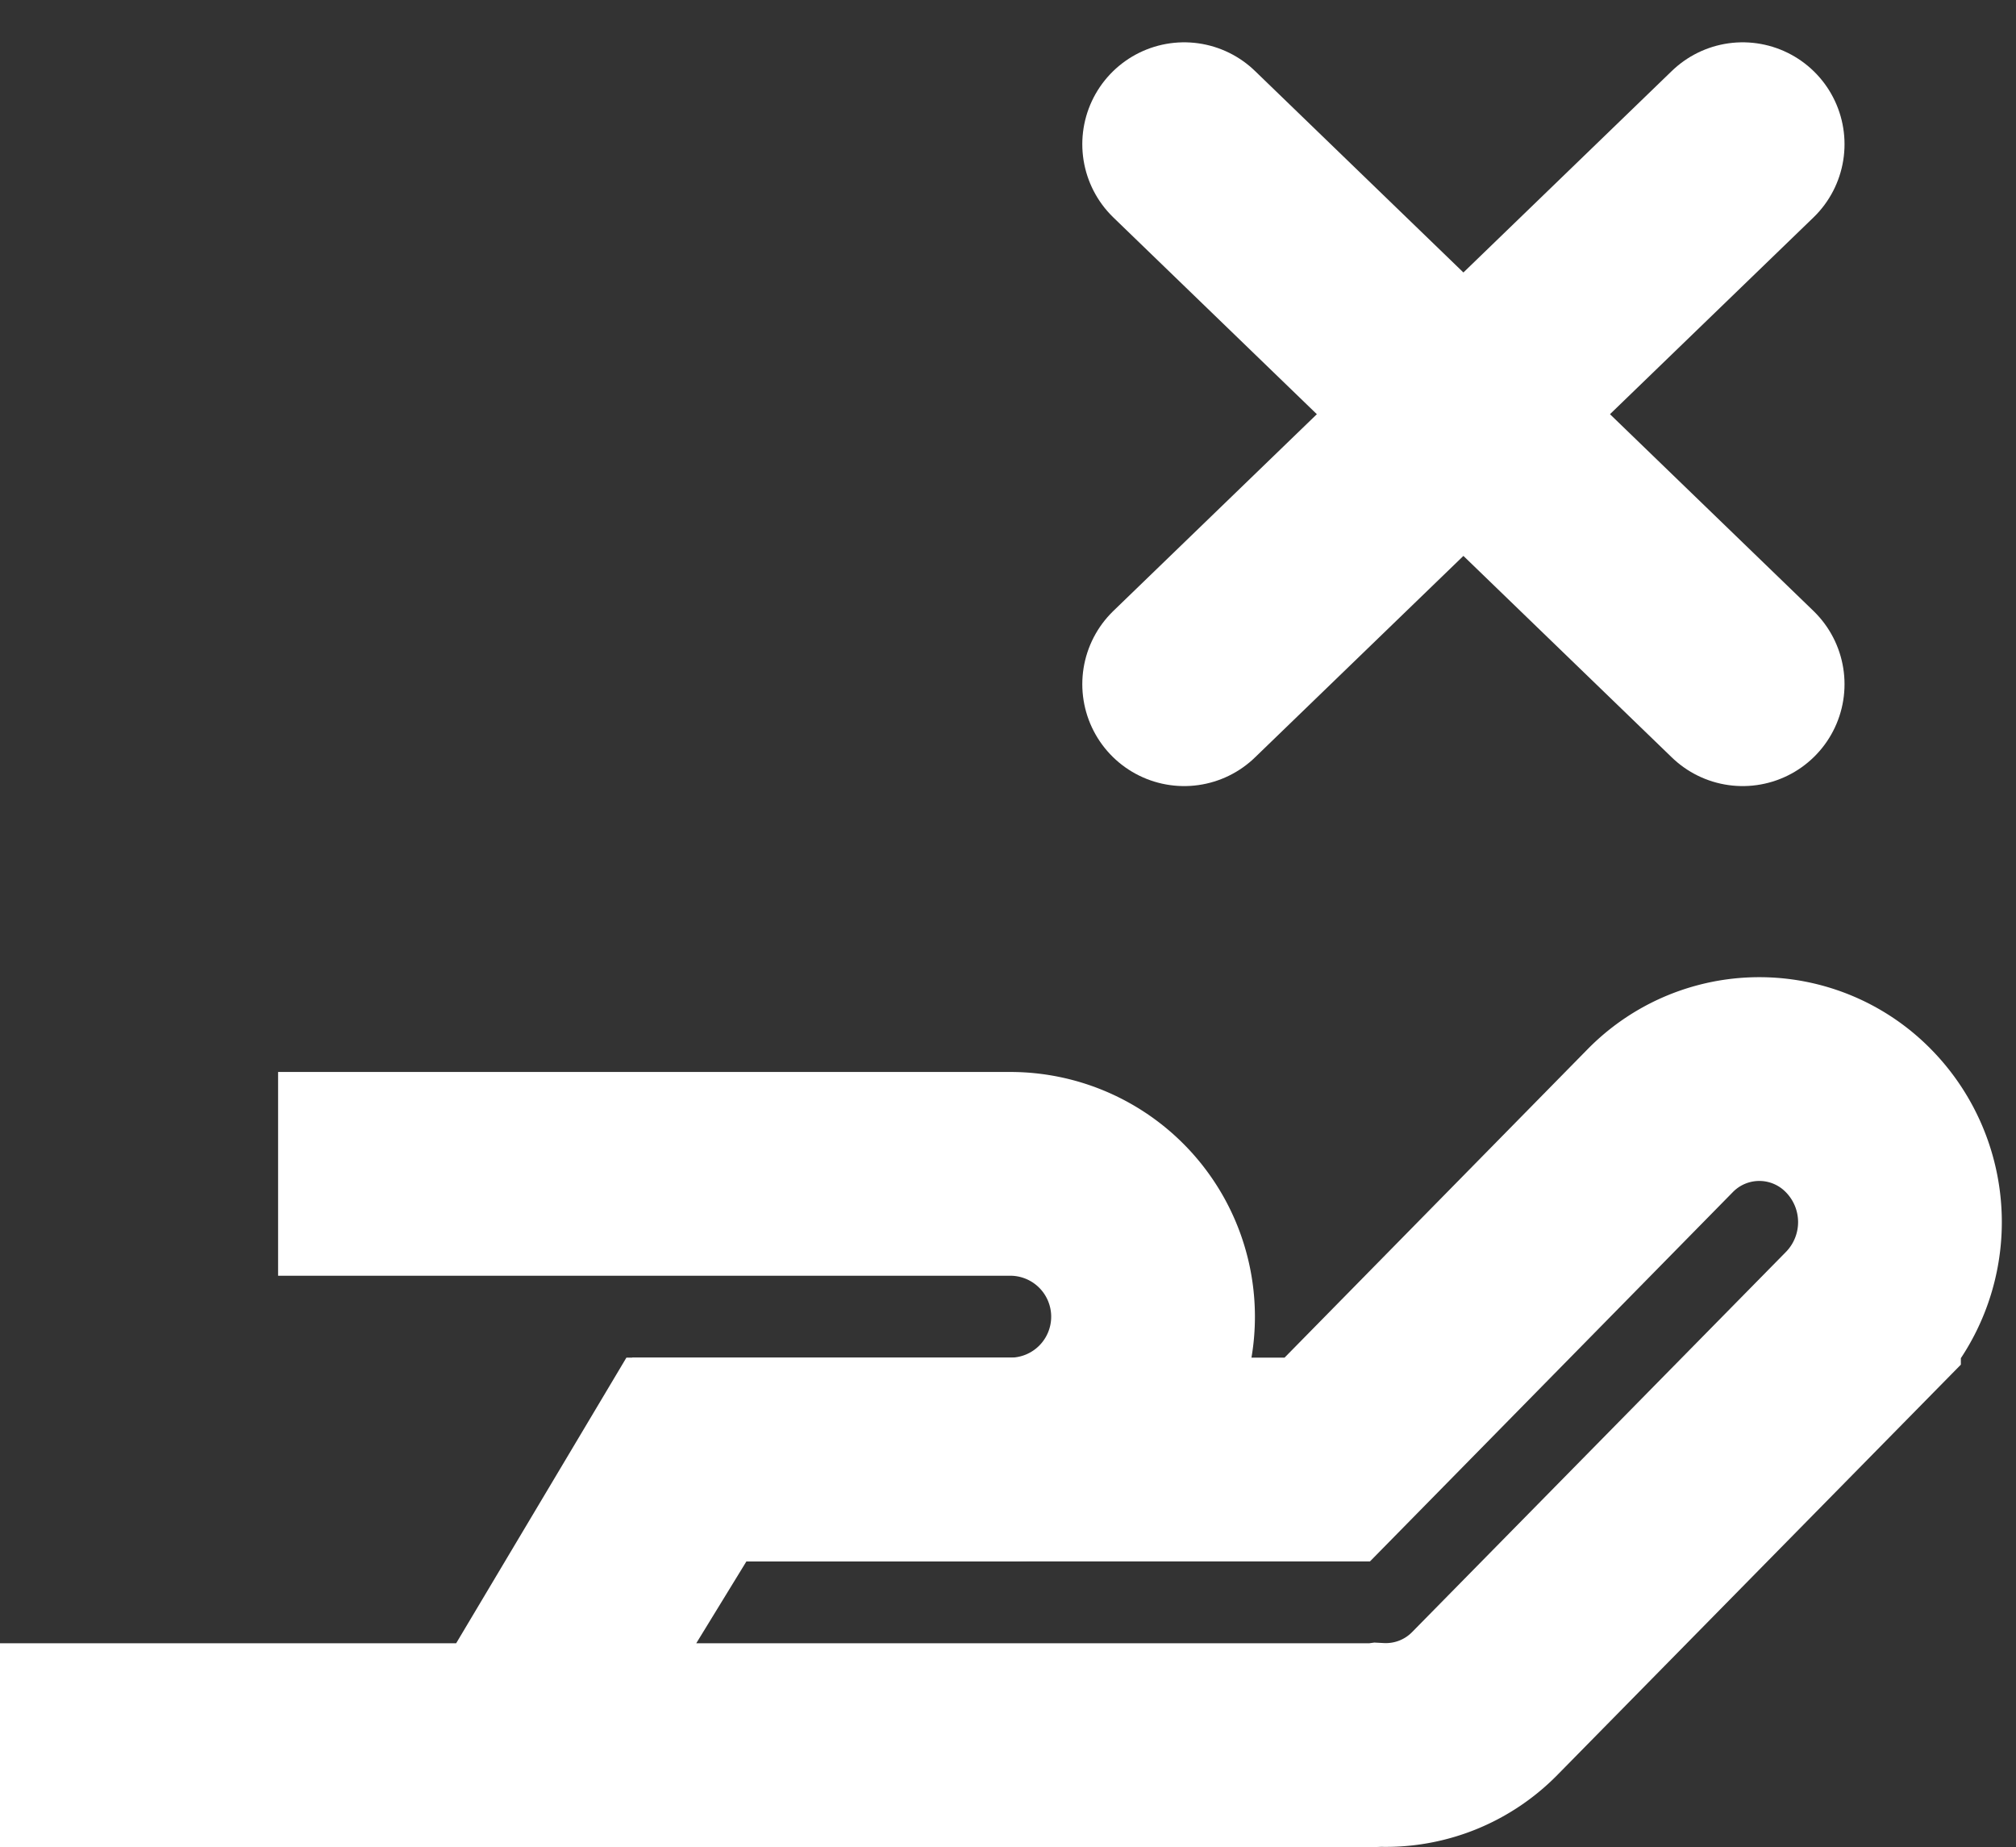 <svg xmlns="http://www.w3.org/2000/svg" width="29.686" height="27.193" viewBox="0 0 29.686 27.193"><rect x="0" y="0" width="29.686" height="27.193" fill="#333333" stroke="none"/><defs><style>.a{fill:none;stroke-miterlimit:10;}.a,.b{stroke:#fff;stroke-width:3px;}.b{fill:rgba(0,0,0,0);stroke-linecap:round;stroke-linejoin:round;}</style></defs><g transform="translate(0 1.073)"><g transform="translate(0 14.813)"><path class="a" d="M742.758,754.337h0a2.044,2.044,0,0,0-2.924,0l-4.9,4.986h-9.393l-2.577,4.205h12.628c.033,0,.064,0,.1-.005a2.041,2.041,0,0,0,1.564-.611l5.508-5.6A2.128,2.128,0,0,0,742.758,754.337Z" transform="translate(-715.39 -753.721)"/><path class="a" d="M669.531,771.82H677.1l2.507-4.205h4.8a2.1,2.1,0,0,0,0-4.206H673.626" transform="translate(-669.531 -762.013)"/></g><path class="b" d="M17.437,11l8.224-7.95" transform="translate(0 -2)"/><path class="b" d="M25.661,11l-8.224-7.95" transform="translate(0 -2)"/></g></svg>